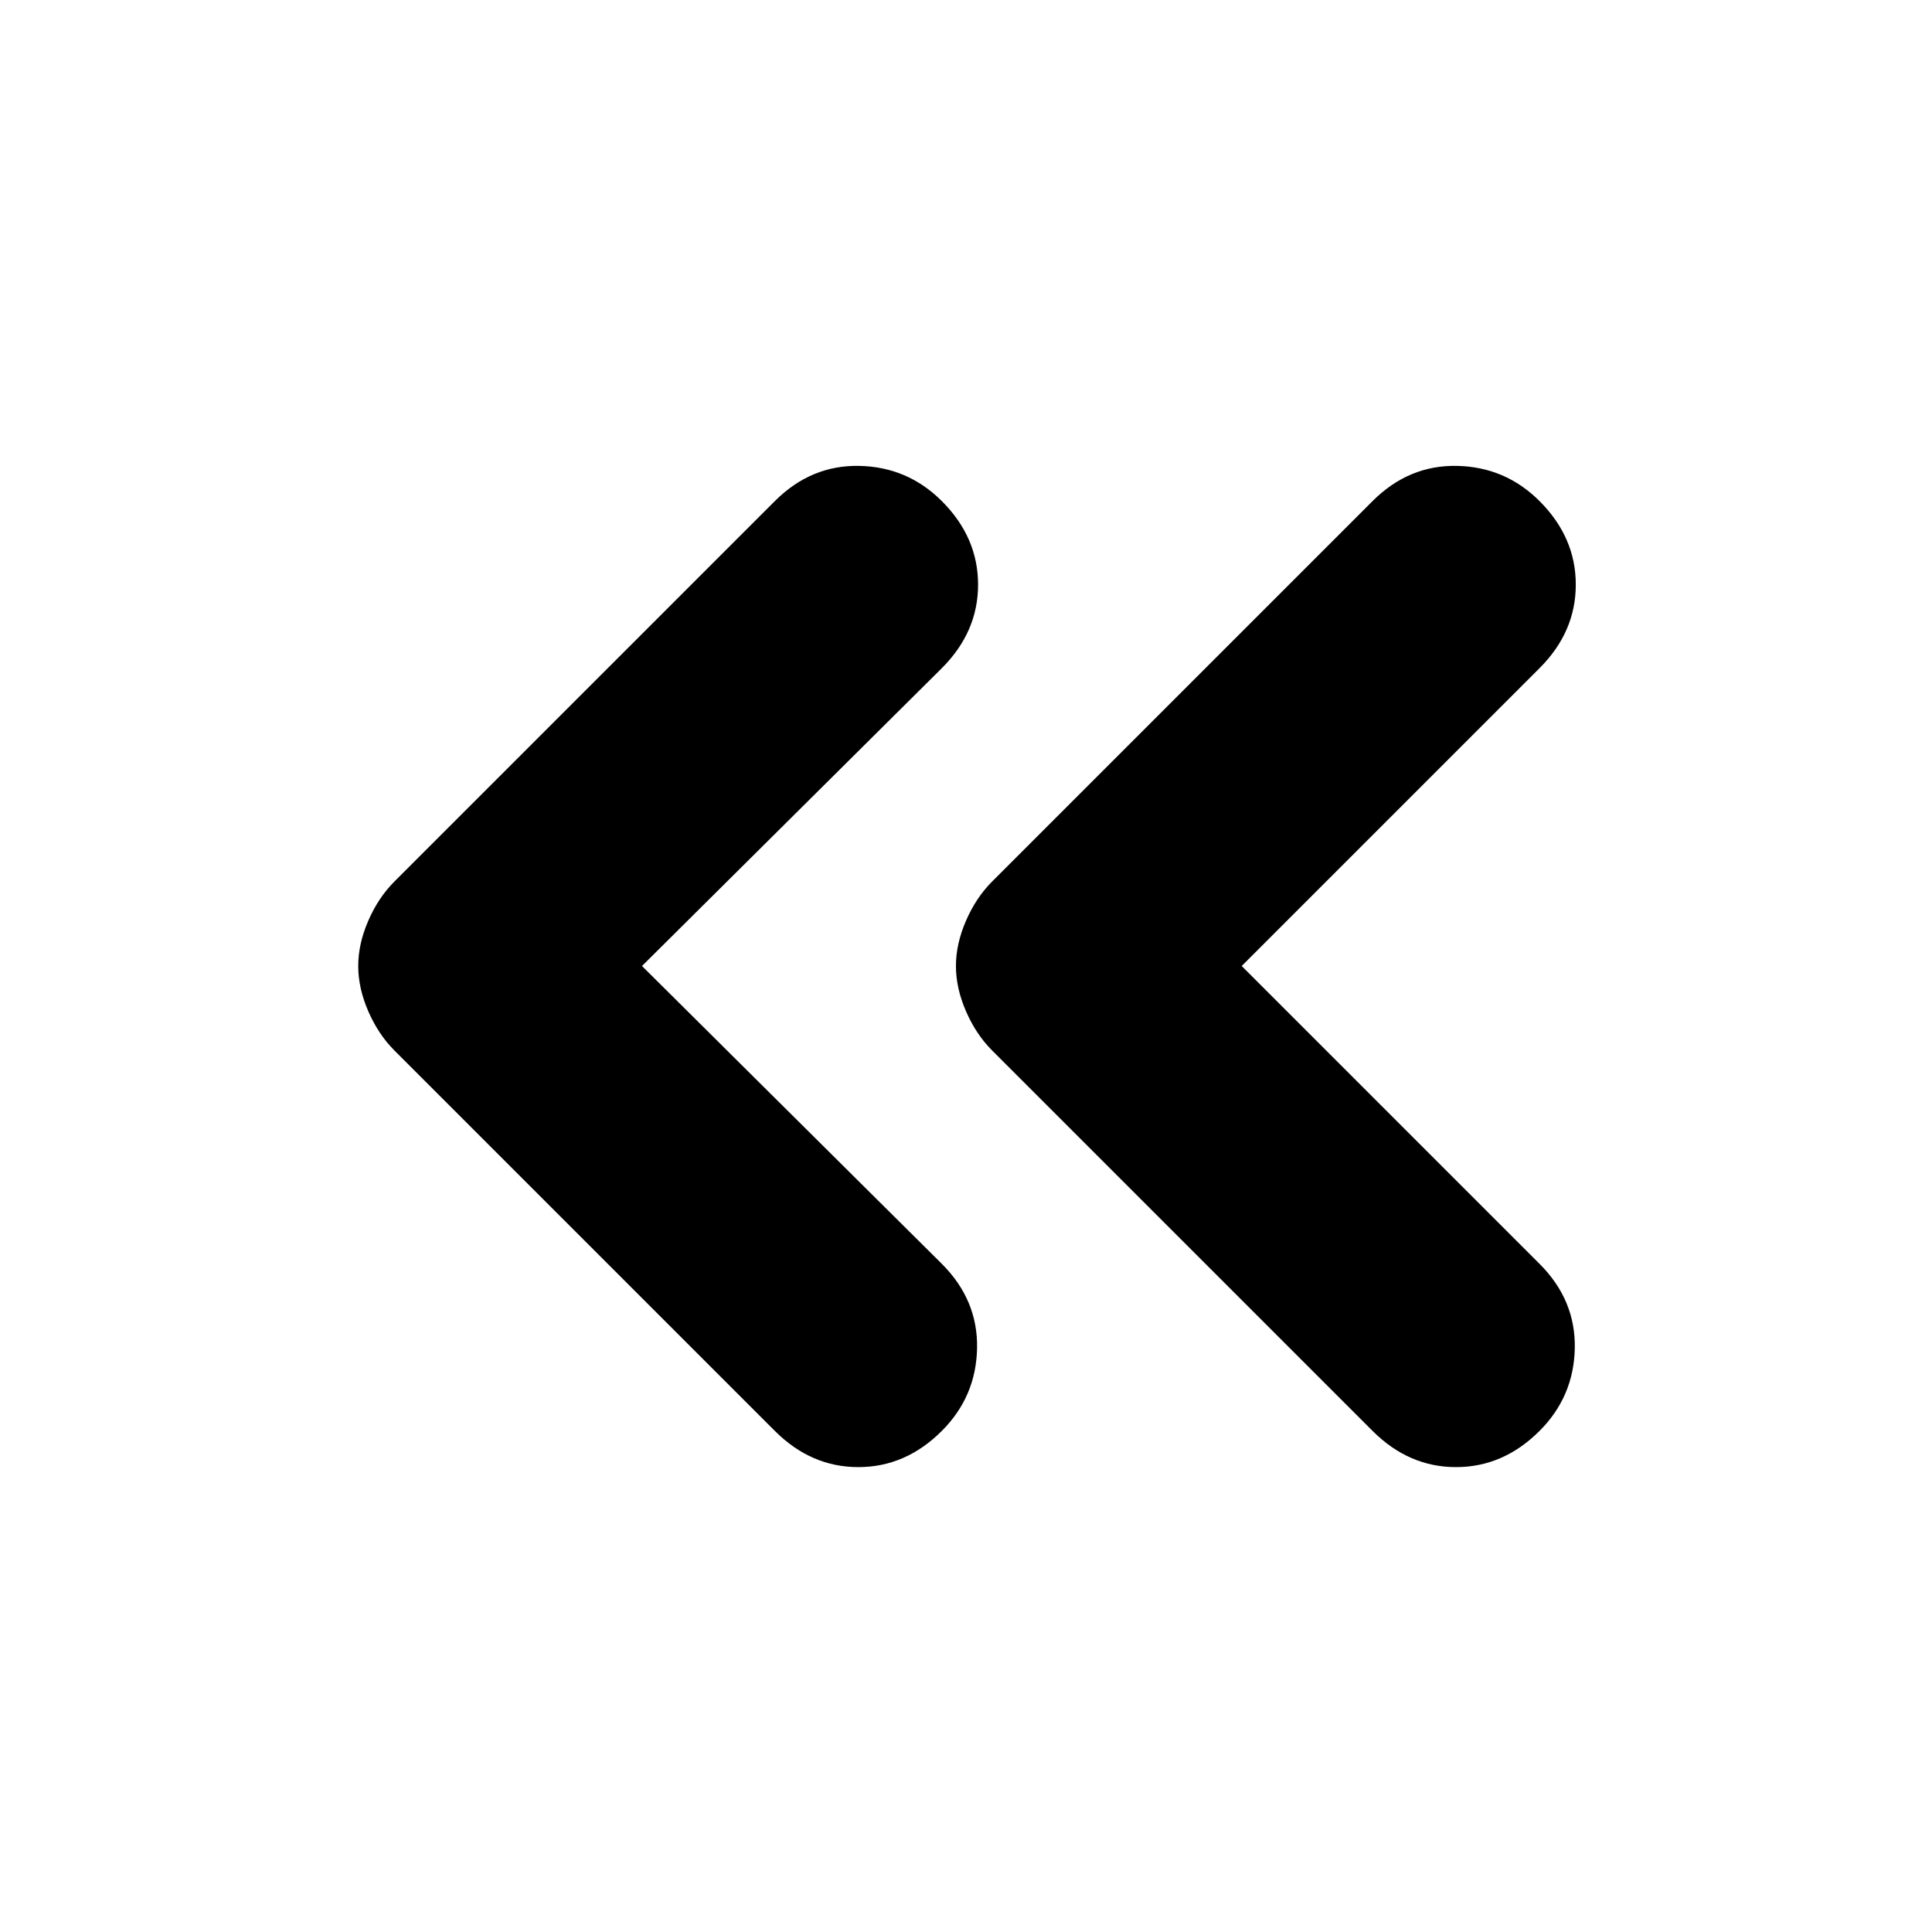 <svg xmlns="http://www.w3.org/2000/svg" height="20" viewBox="0 -960 960 960" width="20"><path d="m319-480 149 148q18 18 17.5 42T468-249q-18 18-41.5 18T385-249L196-438q-8-8-13-19.5t-5-22.5q0-11 5-22.5t13-19.5l189-189q18-18 42-17.5t41 17.5q18 18 18 41.5T468-628L319-480Zm298 0 148 148q18 18 17.5 42T765-249q-18 18-41.5 18T682-249L493-438q-8-8-13-19.5t-5-22.5q0-11 5-22.5t13-19.5l189-189q18-18 42-17.5t41 17.5q18 18 18 41.5T765-628L617-480Z"/></svg>